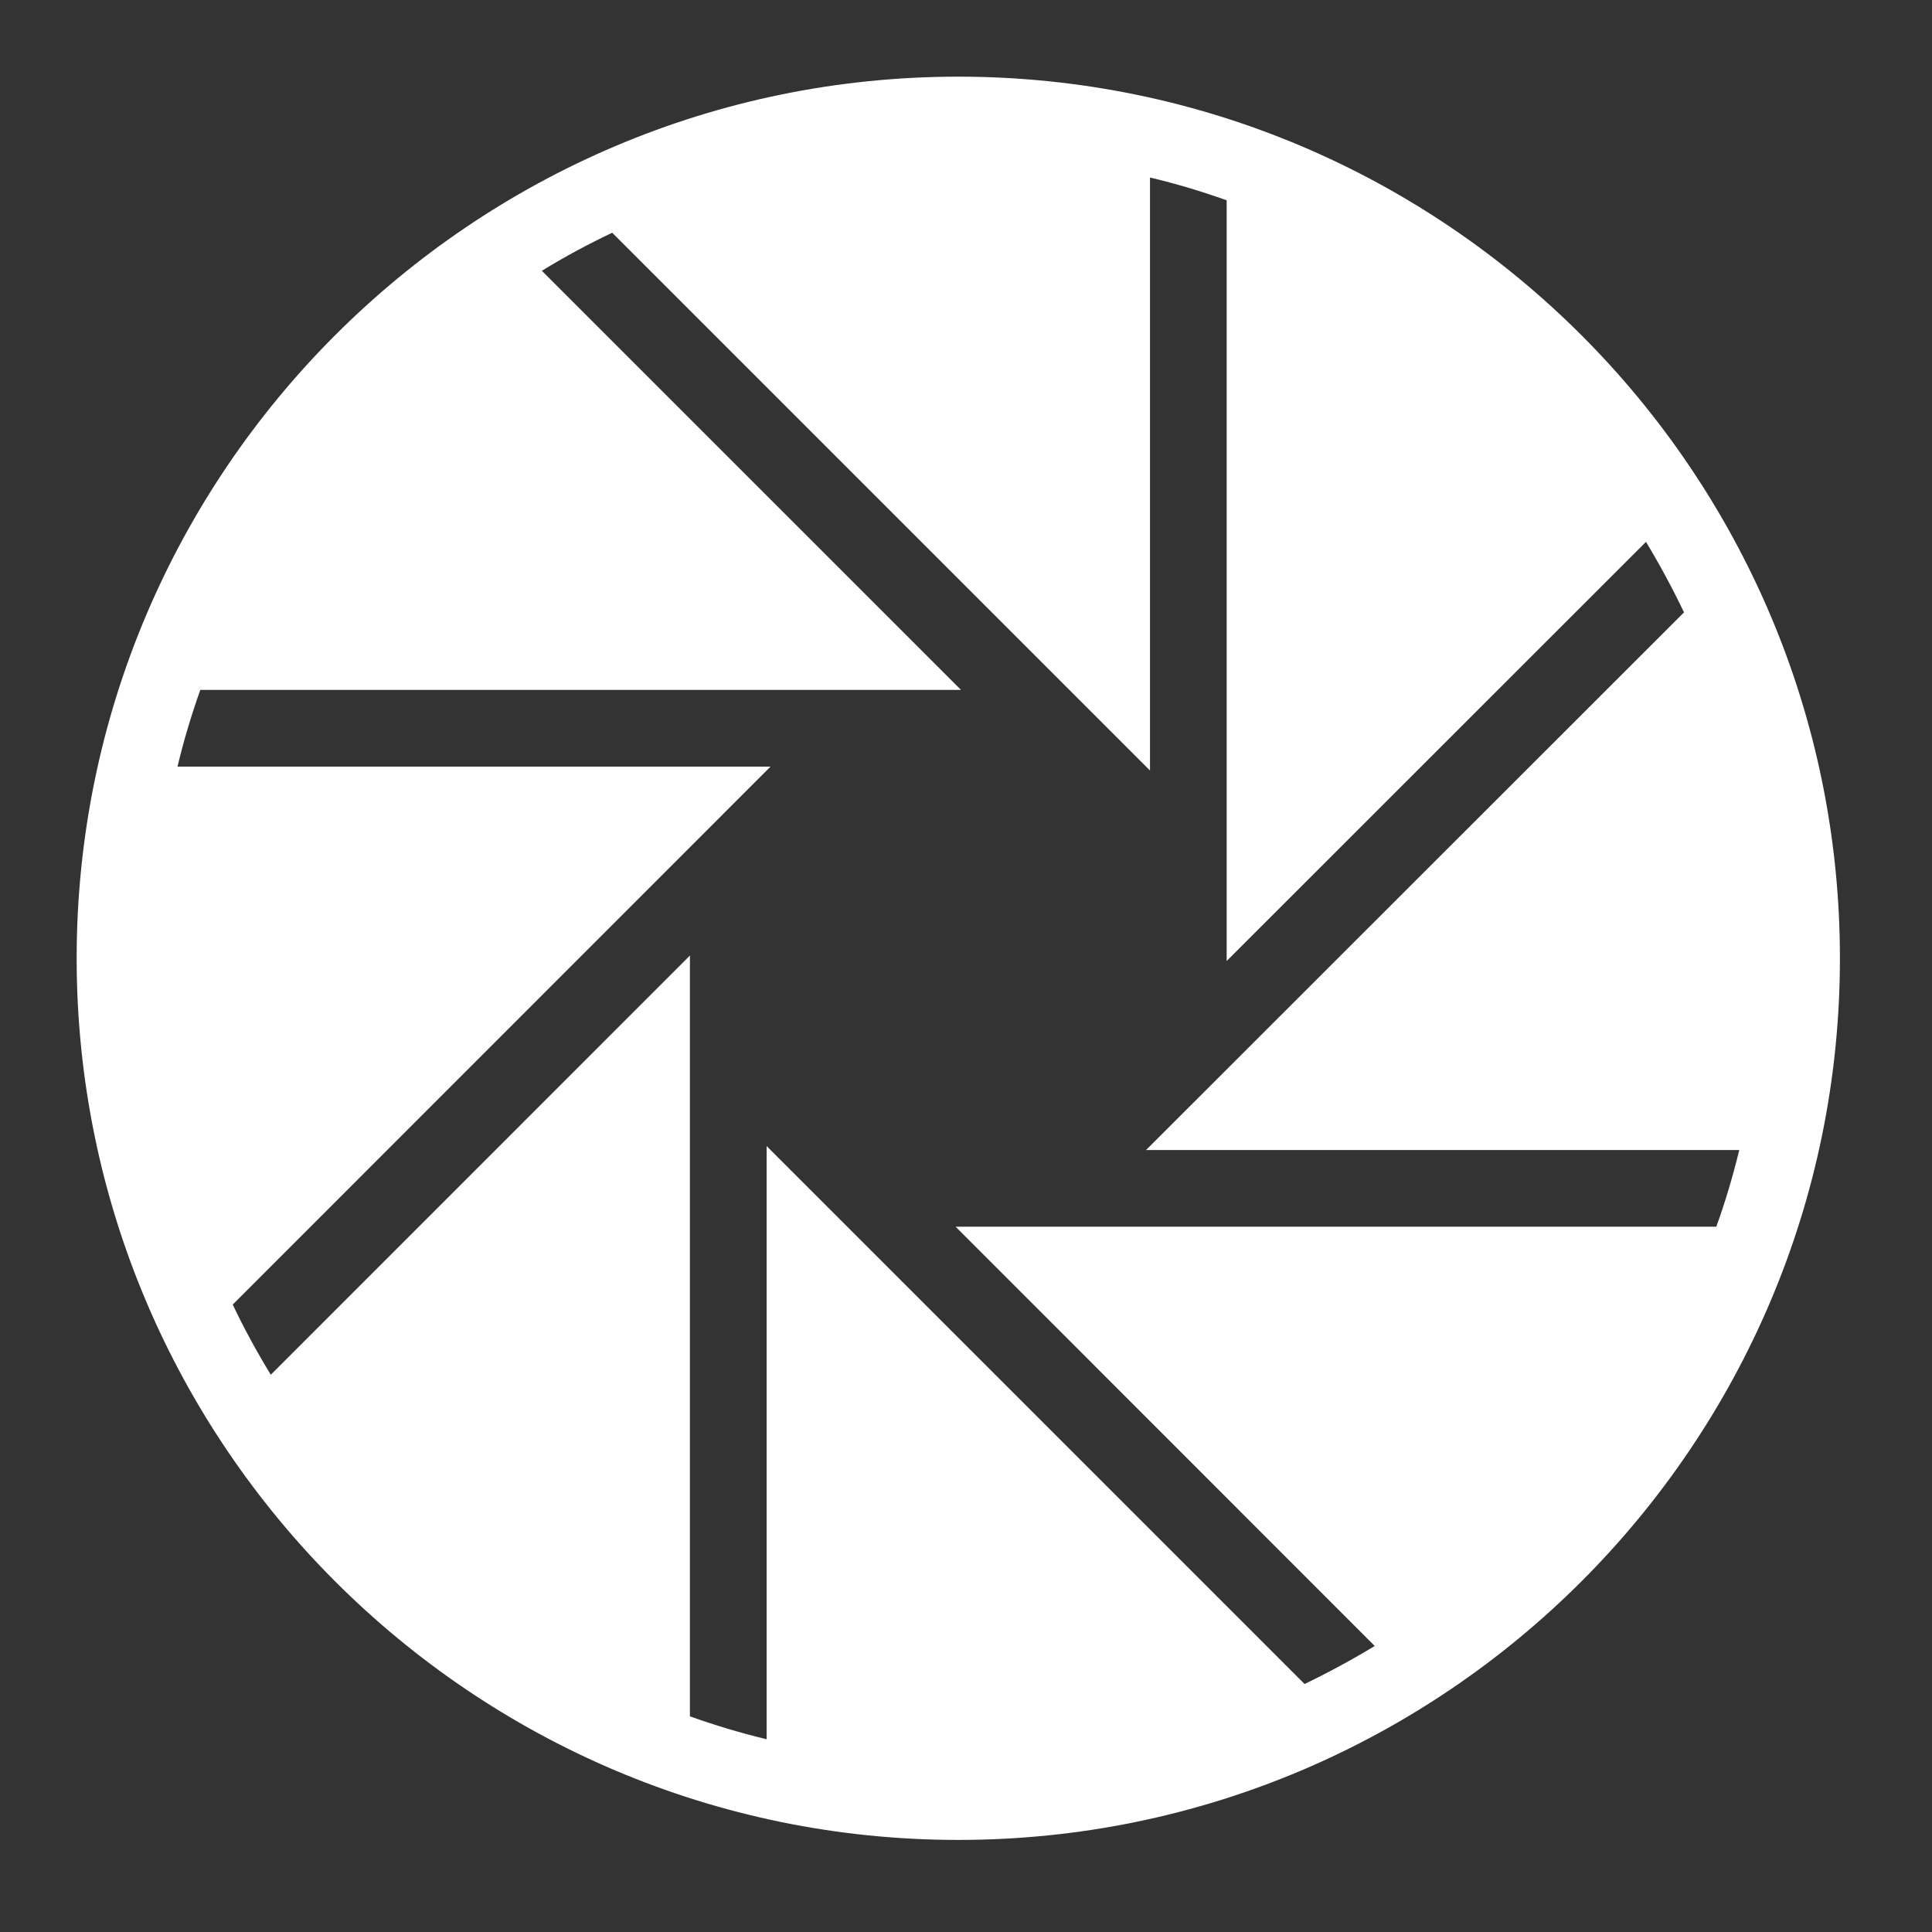 <?xml version="1.0" encoding="UTF-8"?>
<svg xmlns="http://www.w3.org/2000/svg" xmlns:xlink="http://www.w3.org/1999/xlink" width="50pt" height="50pt" viewBox="0 0 50 50" version="1.1">
<rect x="0" y="0" width="50" height="50" fill="#333333" stroke="none"/>
<g id="surface1">
<path style=" stroke:none;fill-rule:nonzero;fill:#FFFFFF;fill-opacity:1;" d="M 24.801 1.984 C 12.219 1.984 1.984 12.219 1.984 24.801 C 1.984 37.383 12.219 47.617 24.801 47.617 C 37.383 47.617 47.617 37.383 47.617 24.801 C 47.617 12.219 37.383 1.984 24.801 1.984 Z M 24.73 31.746 L 35.578 42.598 C 34.992 42.953 34.387 43.281 33.762 43.582 L 19.84 29.66 L 19.84 45.012 C 19.168 44.848 18.504 44.652 17.855 44.418 L 17.855 24.73 L 7.008 35.578 C 6.648 34.988 6.32 34.387 6.023 33.762 L 19.941 19.84 L 4.594 19.84 C 4.754 19.168 4.953 18.504 5.184 17.855 L 24.871 17.855 L 14.023 7.008 C 14.609 6.648 15.219 6.32 15.844 6.023 L 29.762 19.941 L 29.762 4.594 C 30.438 4.754 31.098 4.953 31.746 5.184 L 31.746 24.871 L 42.598 14.023 C 42.953 14.613 43.281 15.219 43.582 15.848 L 29.66 29.762 L 45.012 29.762 C 44.848 30.438 44.652 31.098 44.418 31.746 Z "/>
</g>
</svg>
